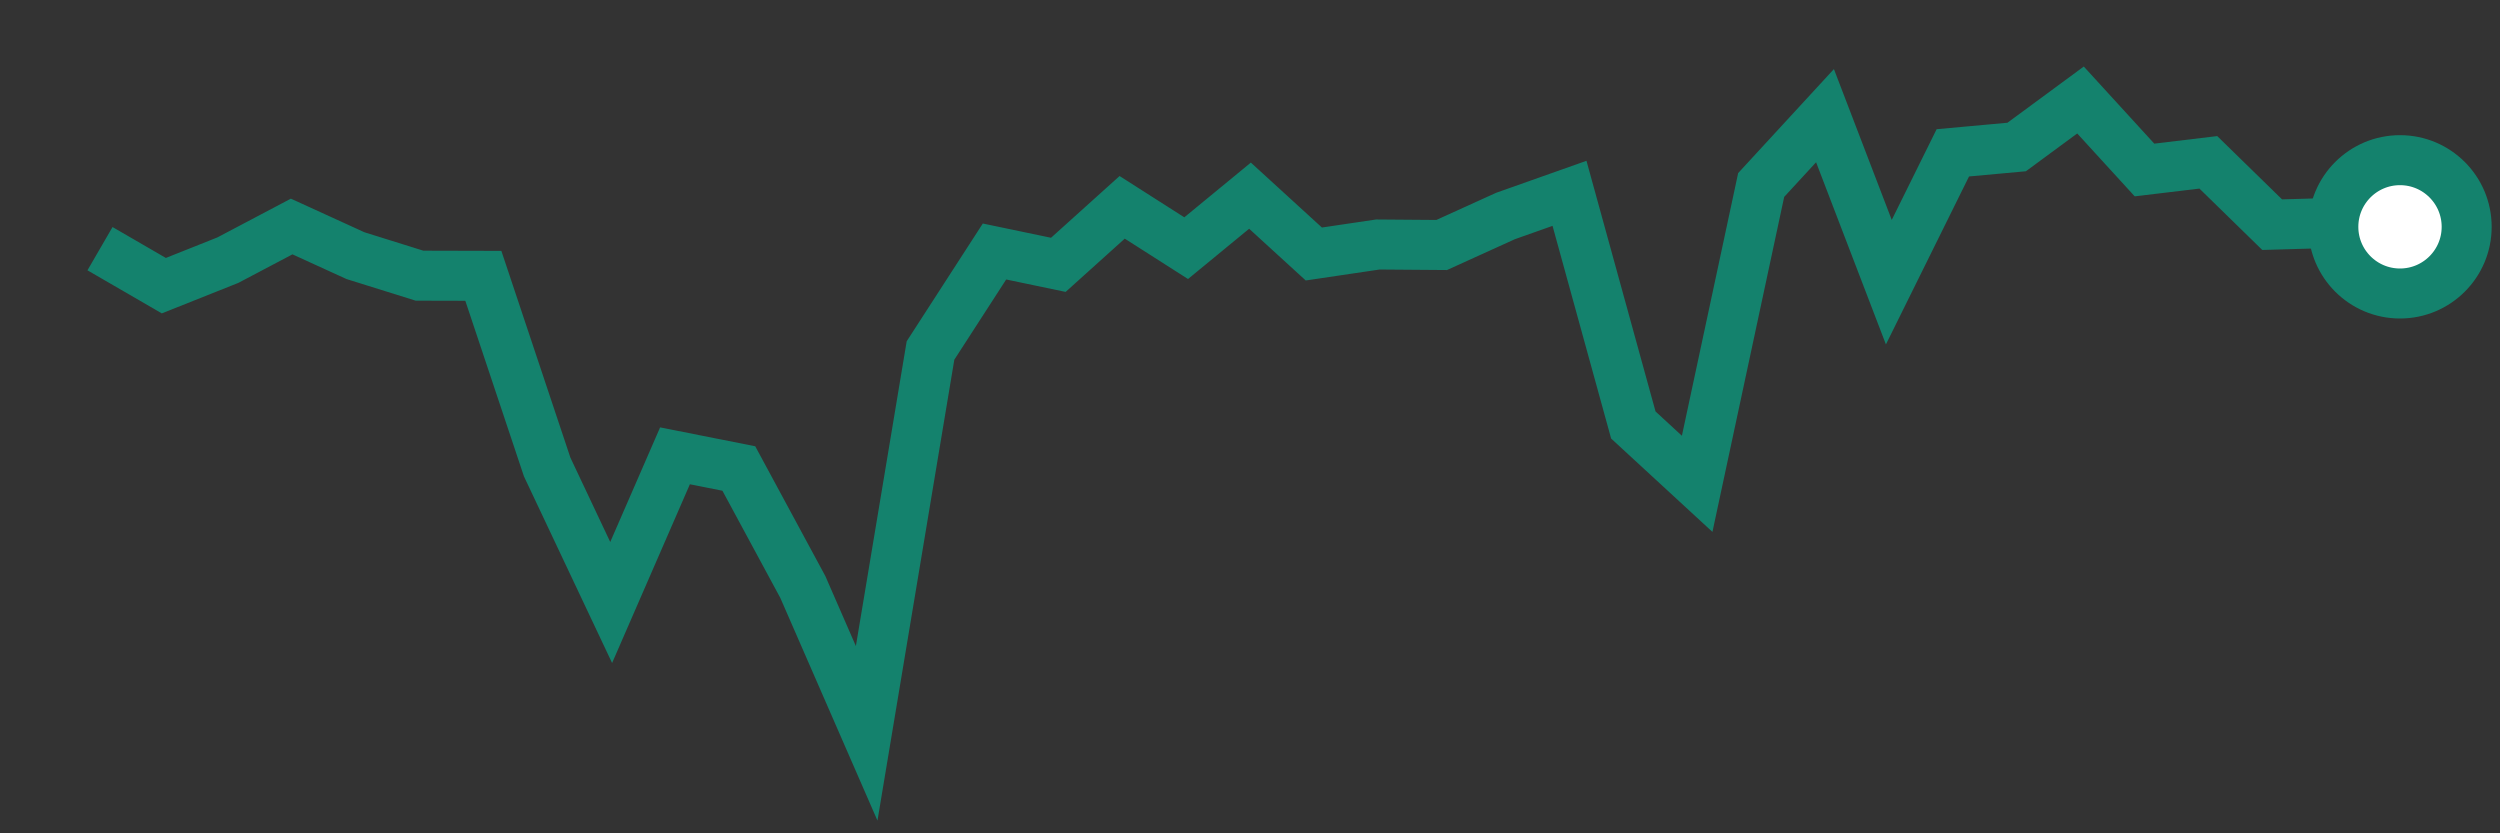 <svg  height = "50"  width = "150"  version = "1.1"  xmlns = "http://www.w3.org/2000/svg">
<rect width="100%" height="100%" fill="#333333" stroke="none"/>
<polyline points="6,14.92 9.83,17.14 13.67,15.61 17.5,13.59 21.33,15.34 25.17,16.54 29,16.55 32.83,28.02 36.67,36.15 40.5,27.35 44.33,28.11 48.17,35.22 52,44 55.83,21.03 59.67,15.09 63.5,15.89 67.33,12.44 71.17,14.89 75,11.74 78.83,15.24 82.67,14.67 86.5,14.7 90.33,12.96 94.17,11.6 98,25.5 101.83,29.03 105.67,11.1 109.5,6.94 113.33,16.93 117.17,9.17 121,8.82 124.83,6 128.67,10.2 132.5,9.74 136.33,13.48 140.17,13.37 144,13.61" style="fill:none;stroke:#14826D;stroke-width:3" />
<circle cx="144" cy="13.61" r="4" fill="white" stroke = "#14826D" stroke-width="3"/>
</svg>
